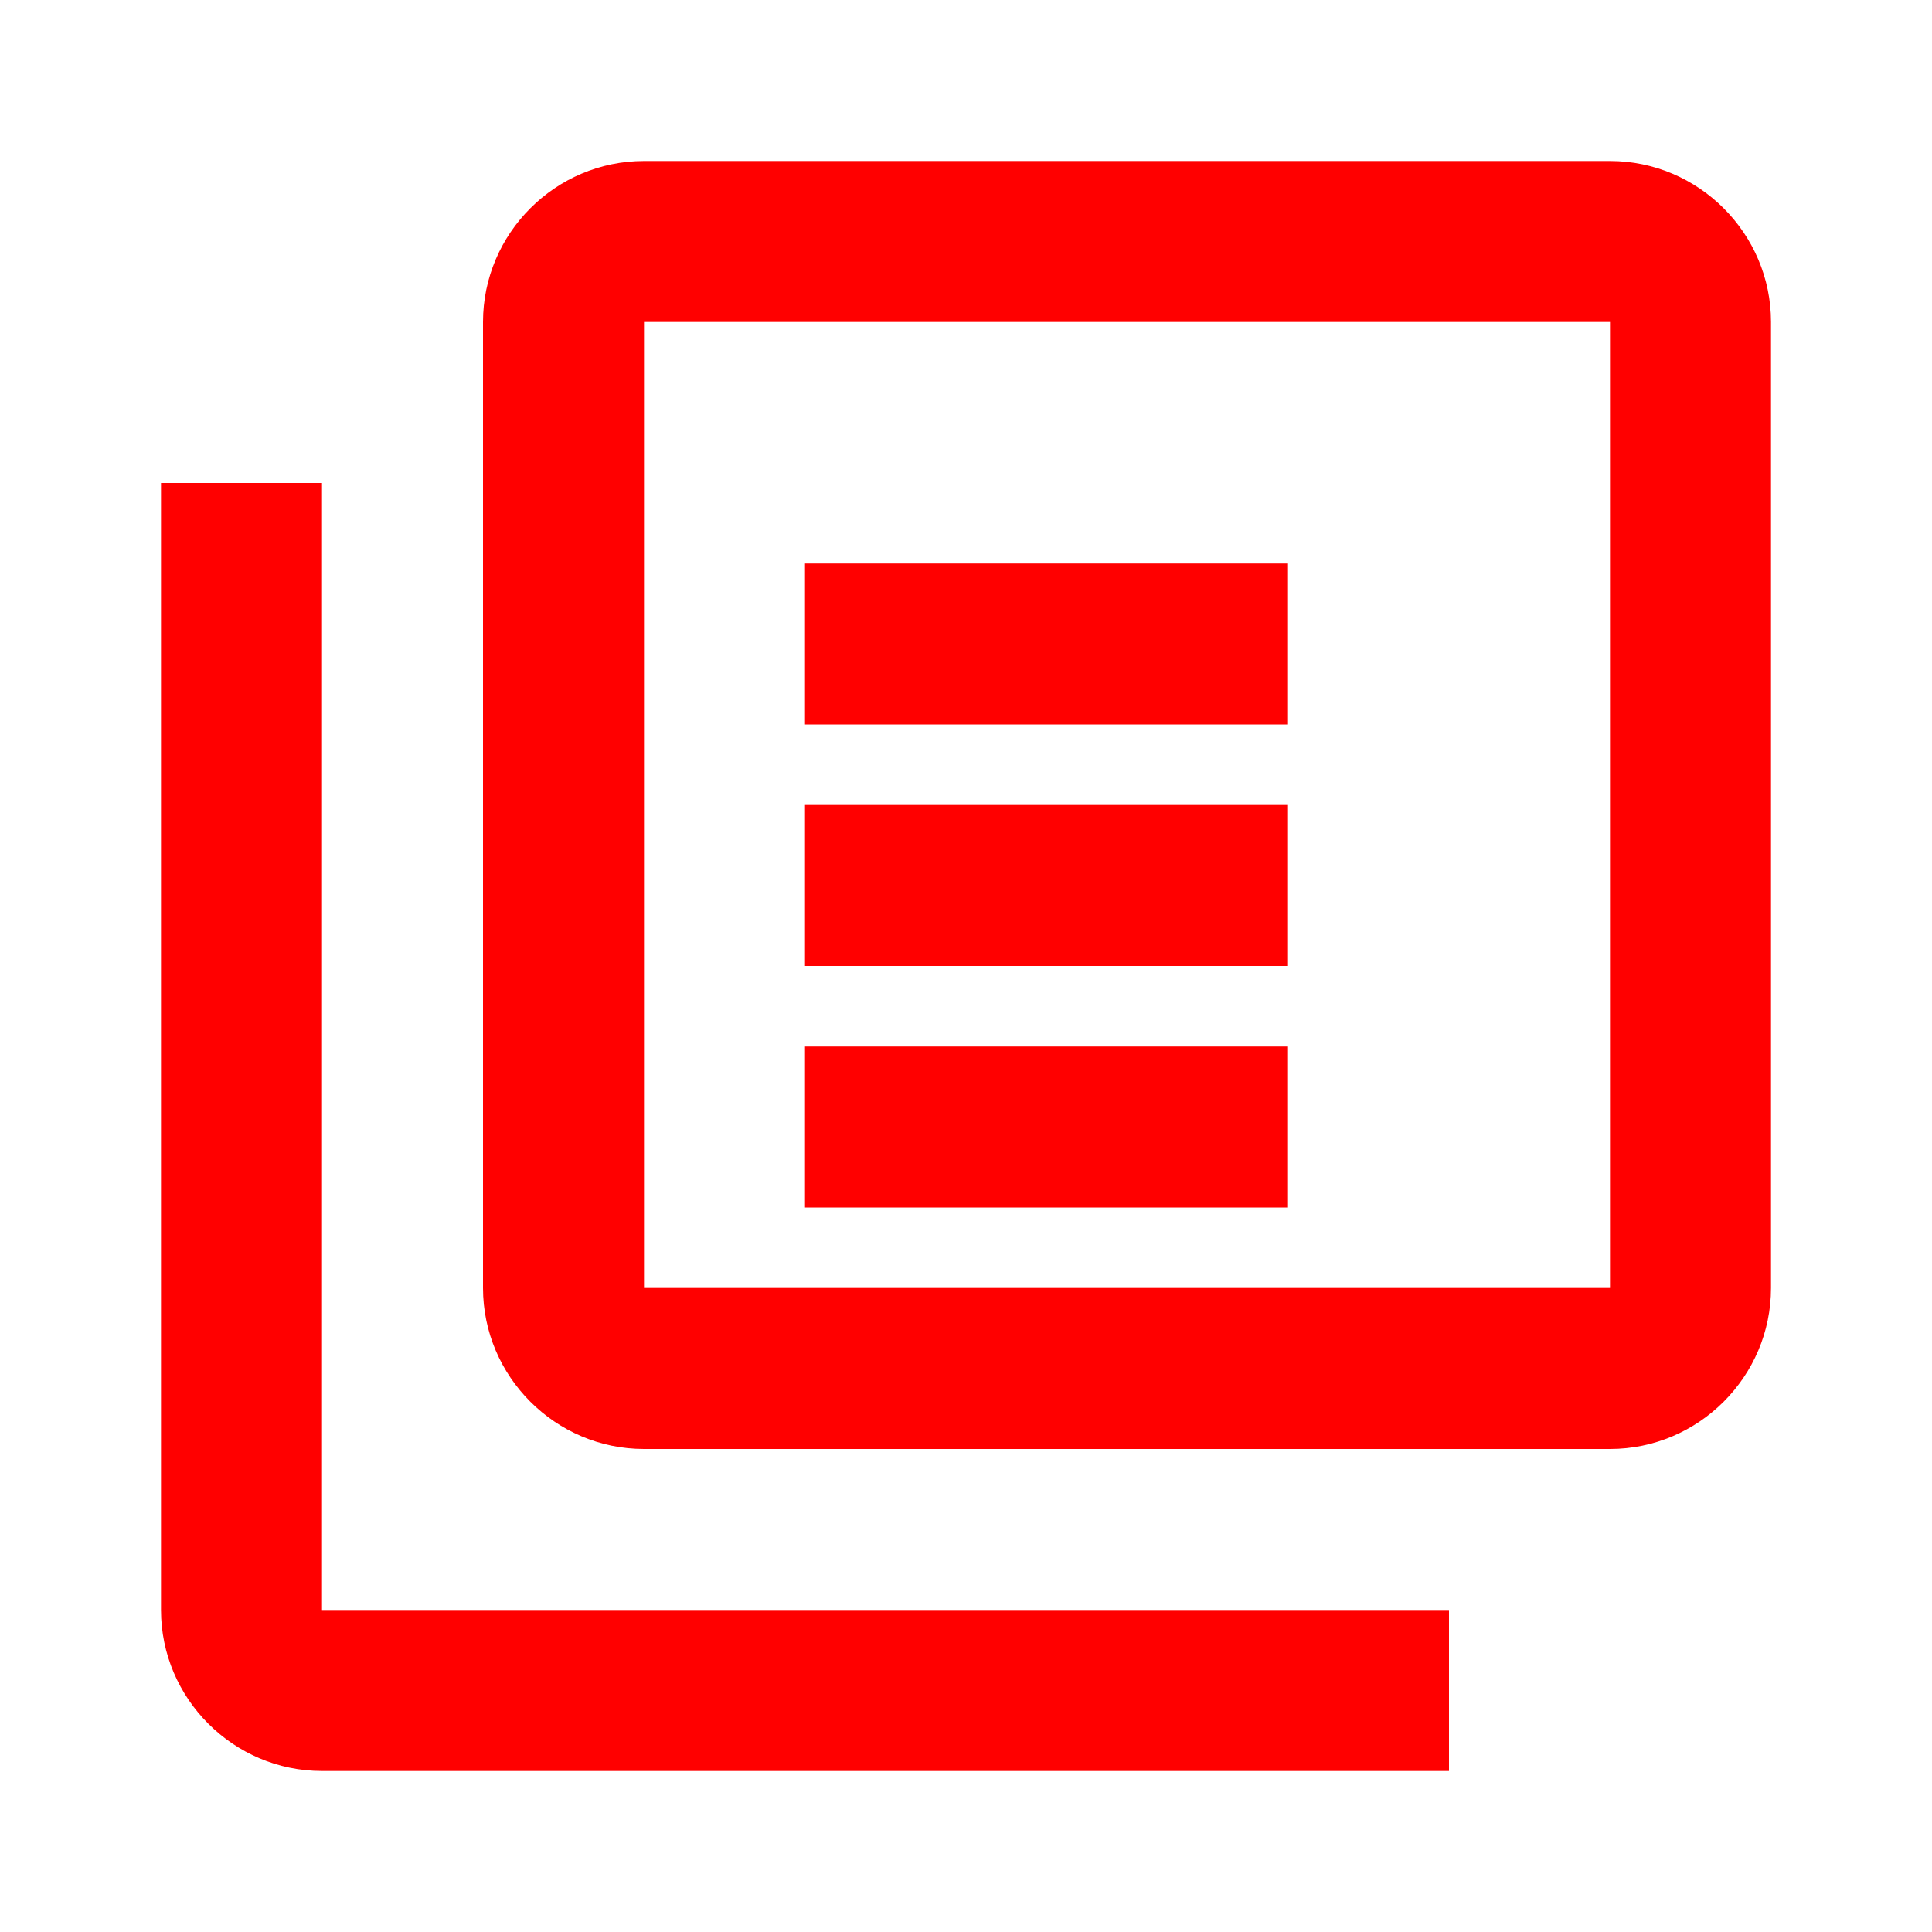 <?xml version="1.0" encoding="UTF-8"?><svg width="24px" height="24px" viewBox="0 0 24 24" version="1.1" xmlns="http://www.w3.org/2000/svg"><path d="M20,2H8C6.9,2,6,2.9,6,4v12c0,1.1,0.9,2,2,2h12c1.1,0,2-0.9,2-2V4C22,2.9,21.1,2,20,2z M20,16H8V4h12V16z M4,6H2v14c0,1.1,0.9,2,2,2h14v-2H4V6z M16,12H10v-2h6V12z M16,9H10V7h6V9z M16,15H10v-2h6V15z" fill="#FF0000"/></svg>